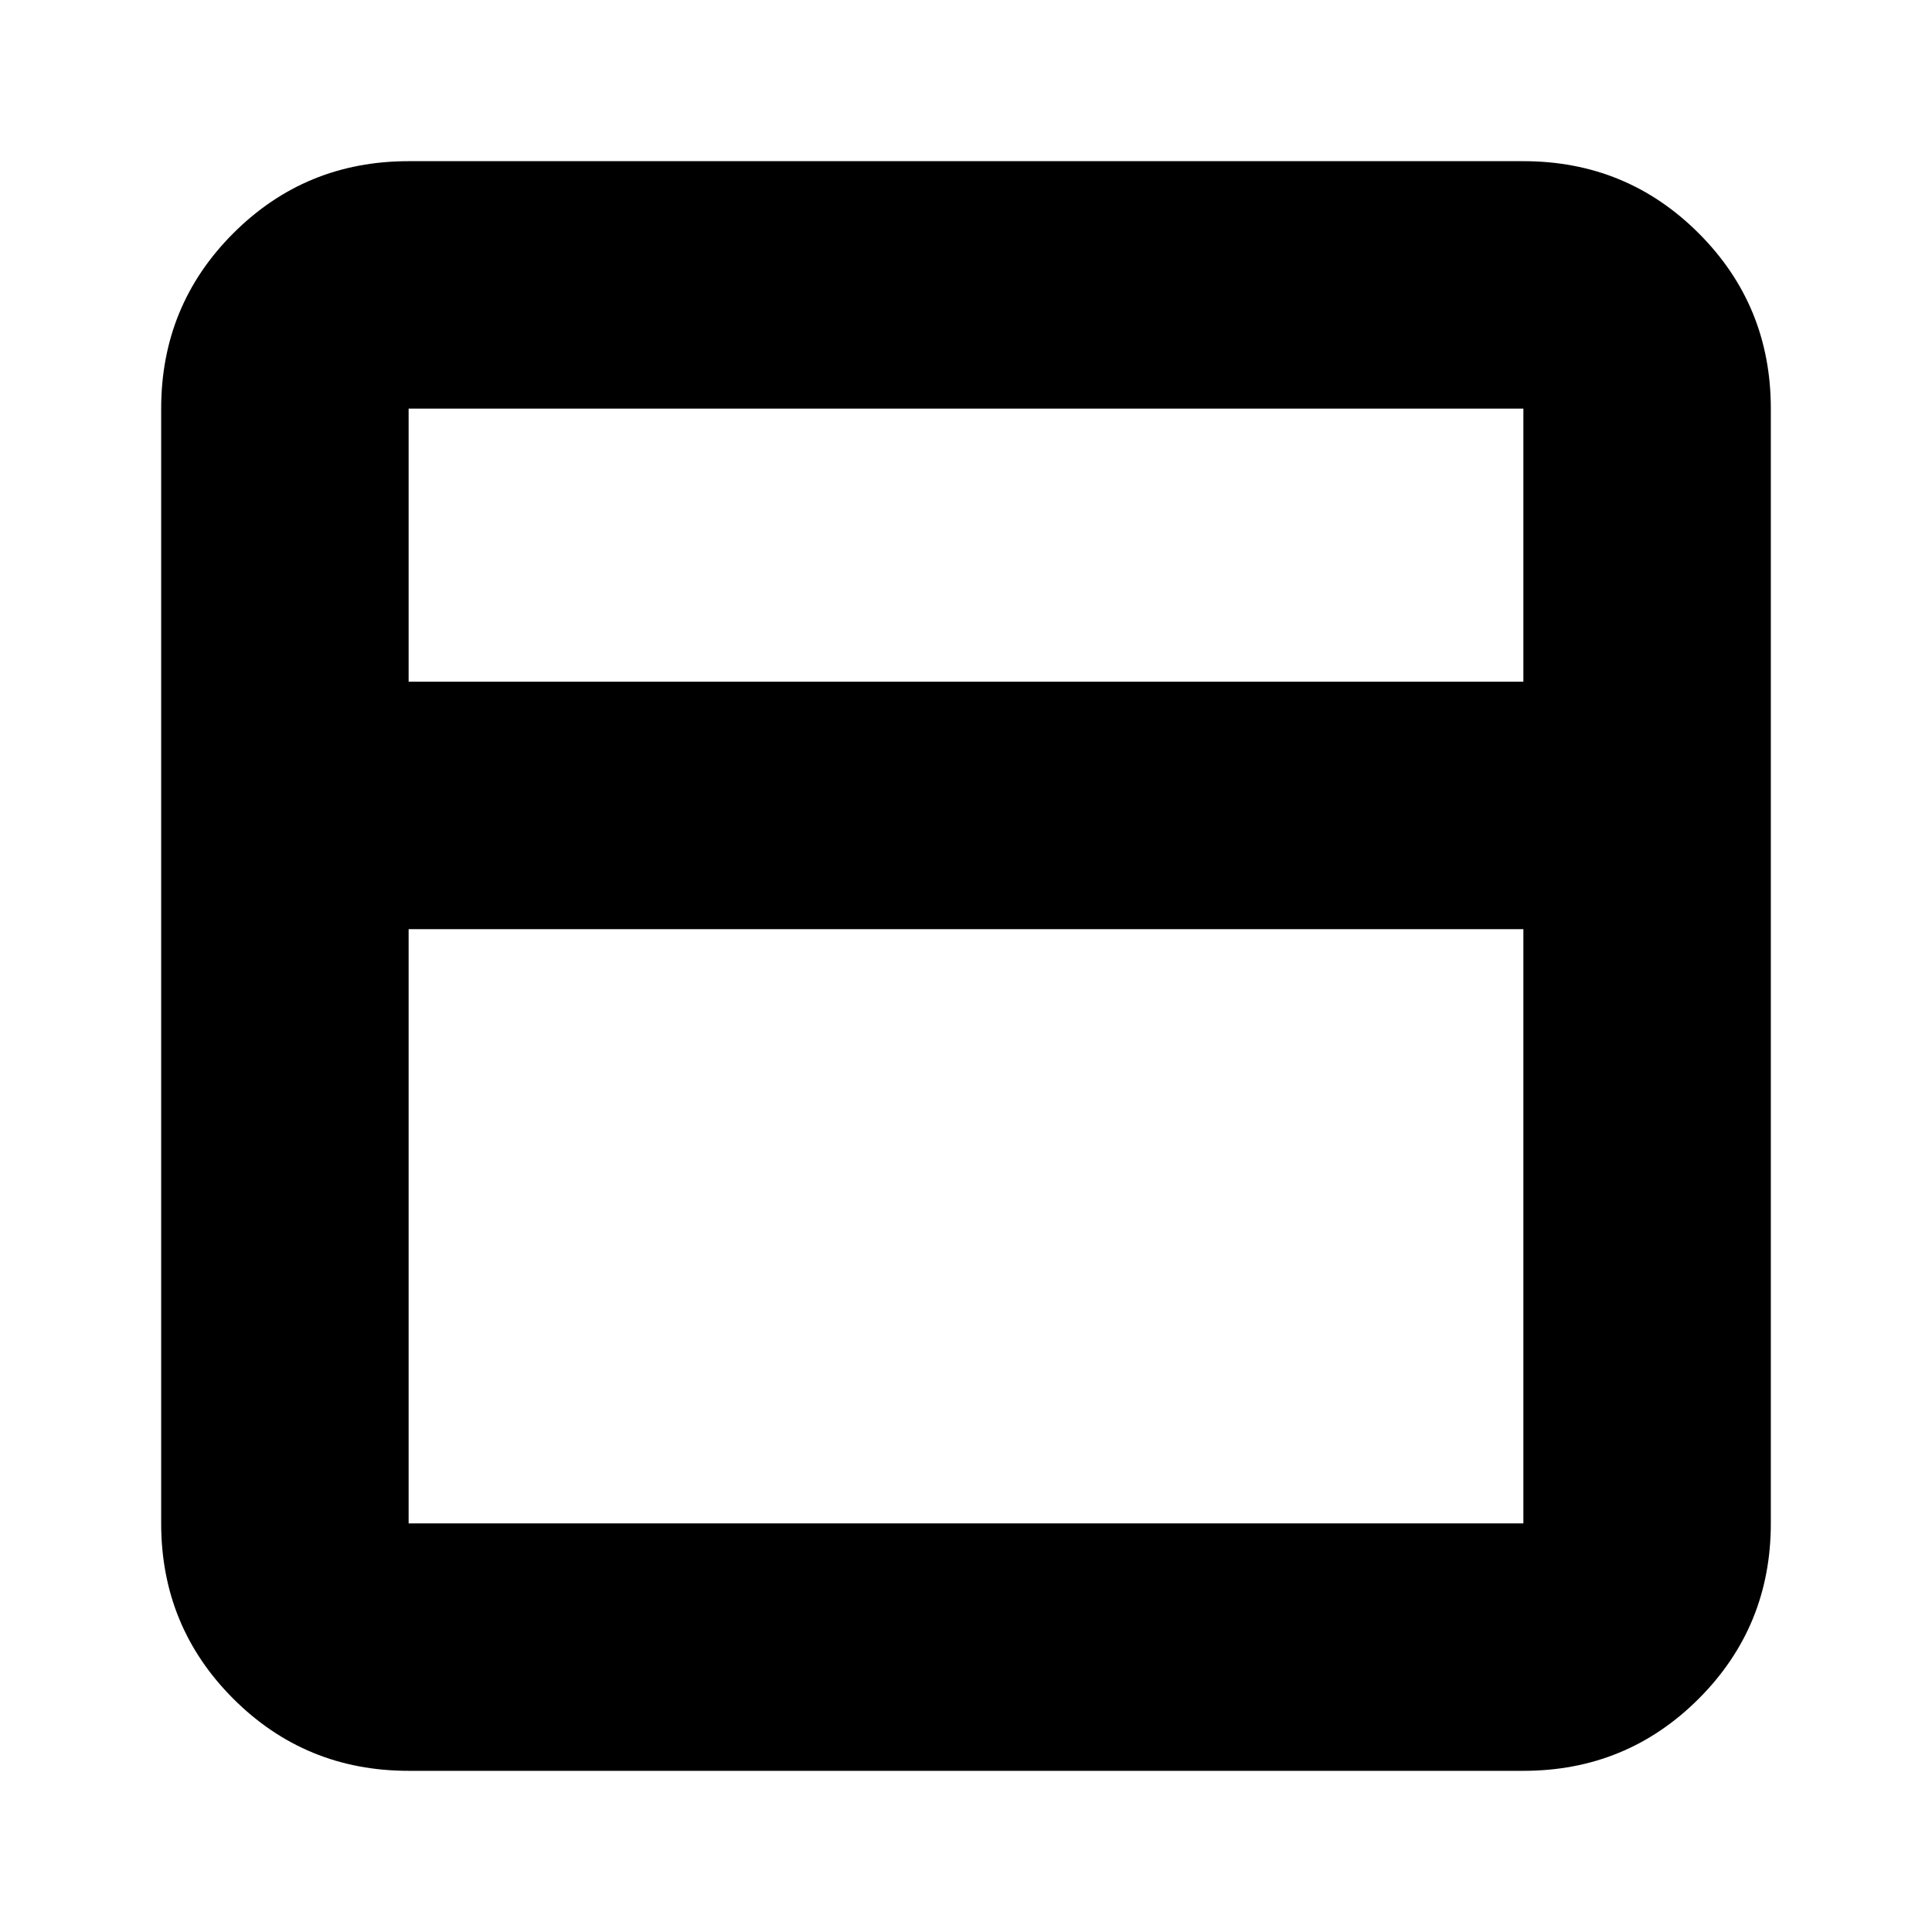 <svg xmlns="http://www.w3.org/2000/svg" height="24" viewBox="0 -960 960 960" width="24"><path d="M203.044-80.087q-51.299 0-87.128-35.829-35.83-35.829-35.83-87.128v-553.912q0-51.299 35.83-87.128 35.829-35.829 87.128-35.829h553.912q51.299 0 87.128 35.829t35.829 87.128v553.912q0 51.299-35.829 87.128-35.829 35.83-87.128 35.83H203.044Zm0-541.175h553.912v-135.694H203.044v135.694Zm553.912 122.958H203.044v295.26h553.912v-295.26ZM203.044-621.262v122.958-122.958Zm0 0v-135.694 135.694Zm0 122.958v295.26-295.26Z"/></svg>